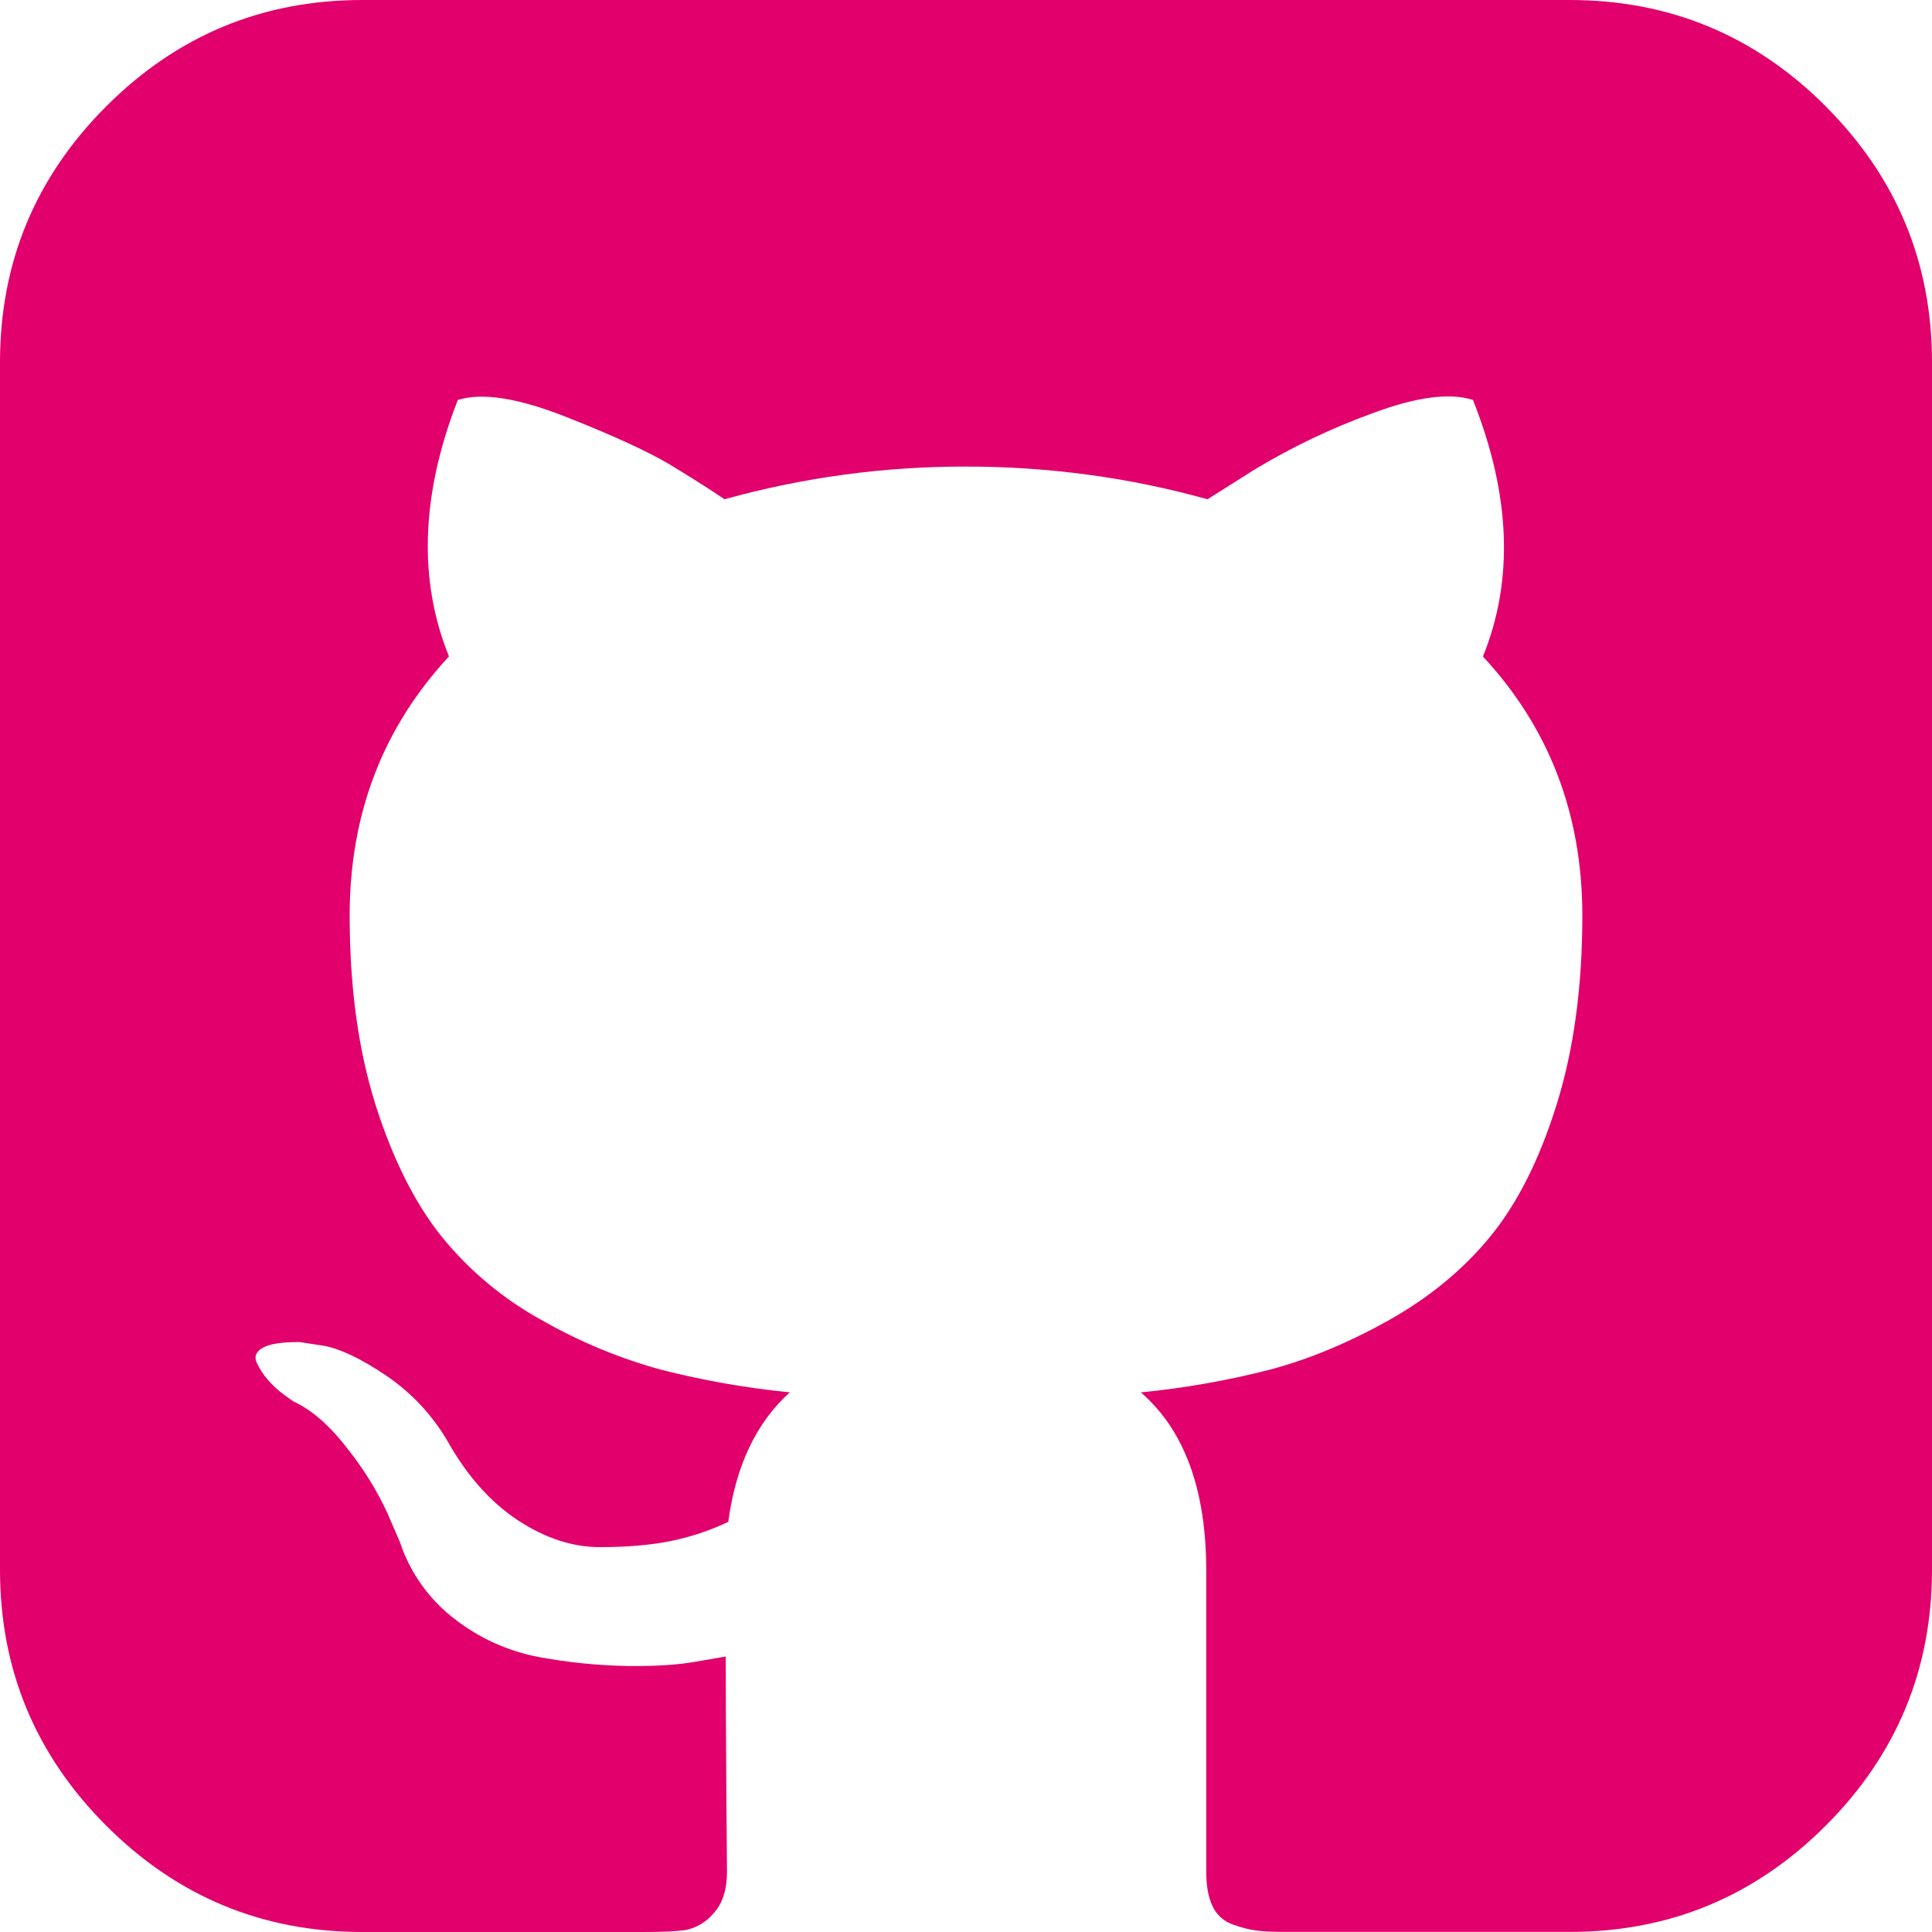 <svg width="68" height="68" viewBox="0 0 68 68" fill="none" xmlns="http://www.w3.org/2000/svg">
<path d="M64.26 3.741C61.765 1.246 58.763 0 55.25 0H12.75C9.237 0 6.235 1.246 3.741 3.741C1.246 6.235 0 9.237 0 12.75V55.25C0 58.763 1.246 61.765 3.741 64.26C6.235 66.754 9.237 68 12.75 68H22.668C23.314 68 23.801 67.976 24.128 67.932C24.508 67.856 24.851 67.653 25.101 67.357C25.425 67.016 25.588 66.523 25.588 65.876L25.564 62.864C25.551 60.944 25.544 59.426 25.544 58.303L24.523 58.48C23.876 58.599 23.059 58.65 22.069 58.637C21.036 58.618 20.007 58.514 18.992 58.327C17.911 58.127 16.893 57.672 16.024 57C15.114 56.311 14.434 55.361 14.077 54.277L13.635 53.256C13.262 52.45 12.793 51.693 12.239 50.999C11.606 50.172 10.963 49.614 10.313 49.318L10.007 49.097C9.793 48.944 9.599 48.765 9.428 48.566C9.265 48.38 9.131 48.171 9.03 47.946C8.941 47.739 9.016 47.568 9.251 47.436C9.489 47.3 9.915 47.235 10.537 47.235L11.422 47.371C12.011 47.487 12.743 47.841 13.611 48.429C14.489 49.028 15.223 49.815 15.758 50.734C16.439 51.942 17.256 52.864 18.216 53.501C19.176 54.134 20.142 54.454 21.116 54.454C22.089 54.454 22.93 54.379 23.641 54.233C24.329 54.09 24.998 53.866 25.632 53.565C25.898 51.591 26.619 50.067 27.8 49.005C26.27 48.855 24.753 48.588 23.263 48.208C21.809 47.809 20.411 47.229 19.101 46.483C17.73 45.736 16.519 44.728 15.537 43.515C14.595 42.334 13.819 40.785 13.213 38.869C12.61 36.949 12.307 34.733 12.307 32.225C12.307 28.655 13.471 25.615 15.803 23.104C14.714 20.421 14.816 17.409 16.113 14.077C16.97 13.808 18.24 14.009 19.921 14.673C21.602 15.336 22.835 15.905 23.617 16.375C24.4 16.851 25.026 17.249 25.5 17.573C28.267 16.803 31.126 16.416 33.998 16.422C36.922 16.422 39.754 16.807 42.5 17.573L44.182 16.511C45.475 15.734 46.839 15.082 48.256 14.564C49.822 13.972 51.013 13.812 51.843 14.077C53.171 17.413 53.286 20.421 52.194 23.107C54.525 25.615 55.693 28.655 55.693 32.228C55.693 34.737 55.39 36.959 54.784 38.889C54.181 40.822 53.399 42.371 52.439 43.538C51.479 44.706 50.284 45.683 48.855 46.483C47.425 47.279 46.037 47.854 44.692 48.208C43.203 48.59 41.686 48.857 40.155 49.008C41.687 50.336 42.456 52.429 42.456 55.291V65.876C42.456 66.376 42.528 66.781 42.677 67.091C42.746 67.24 42.844 67.374 42.966 67.485C43.088 67.595 43.23 67.68 43.385 67.734C43.712 67.85 43.998 67.925 44.25 67.952C44.502 67.986 44.862 67.997 45.332 67.997H55.25C58.763 67.997 61.765 66.751 64.26 64.256C66.751 61.765 68 58.759 68 55.247V12.75C68 9.237 66.751 6.235 64.256 3.741H64.26Z" fill="#E1006C"/>
</svg>
